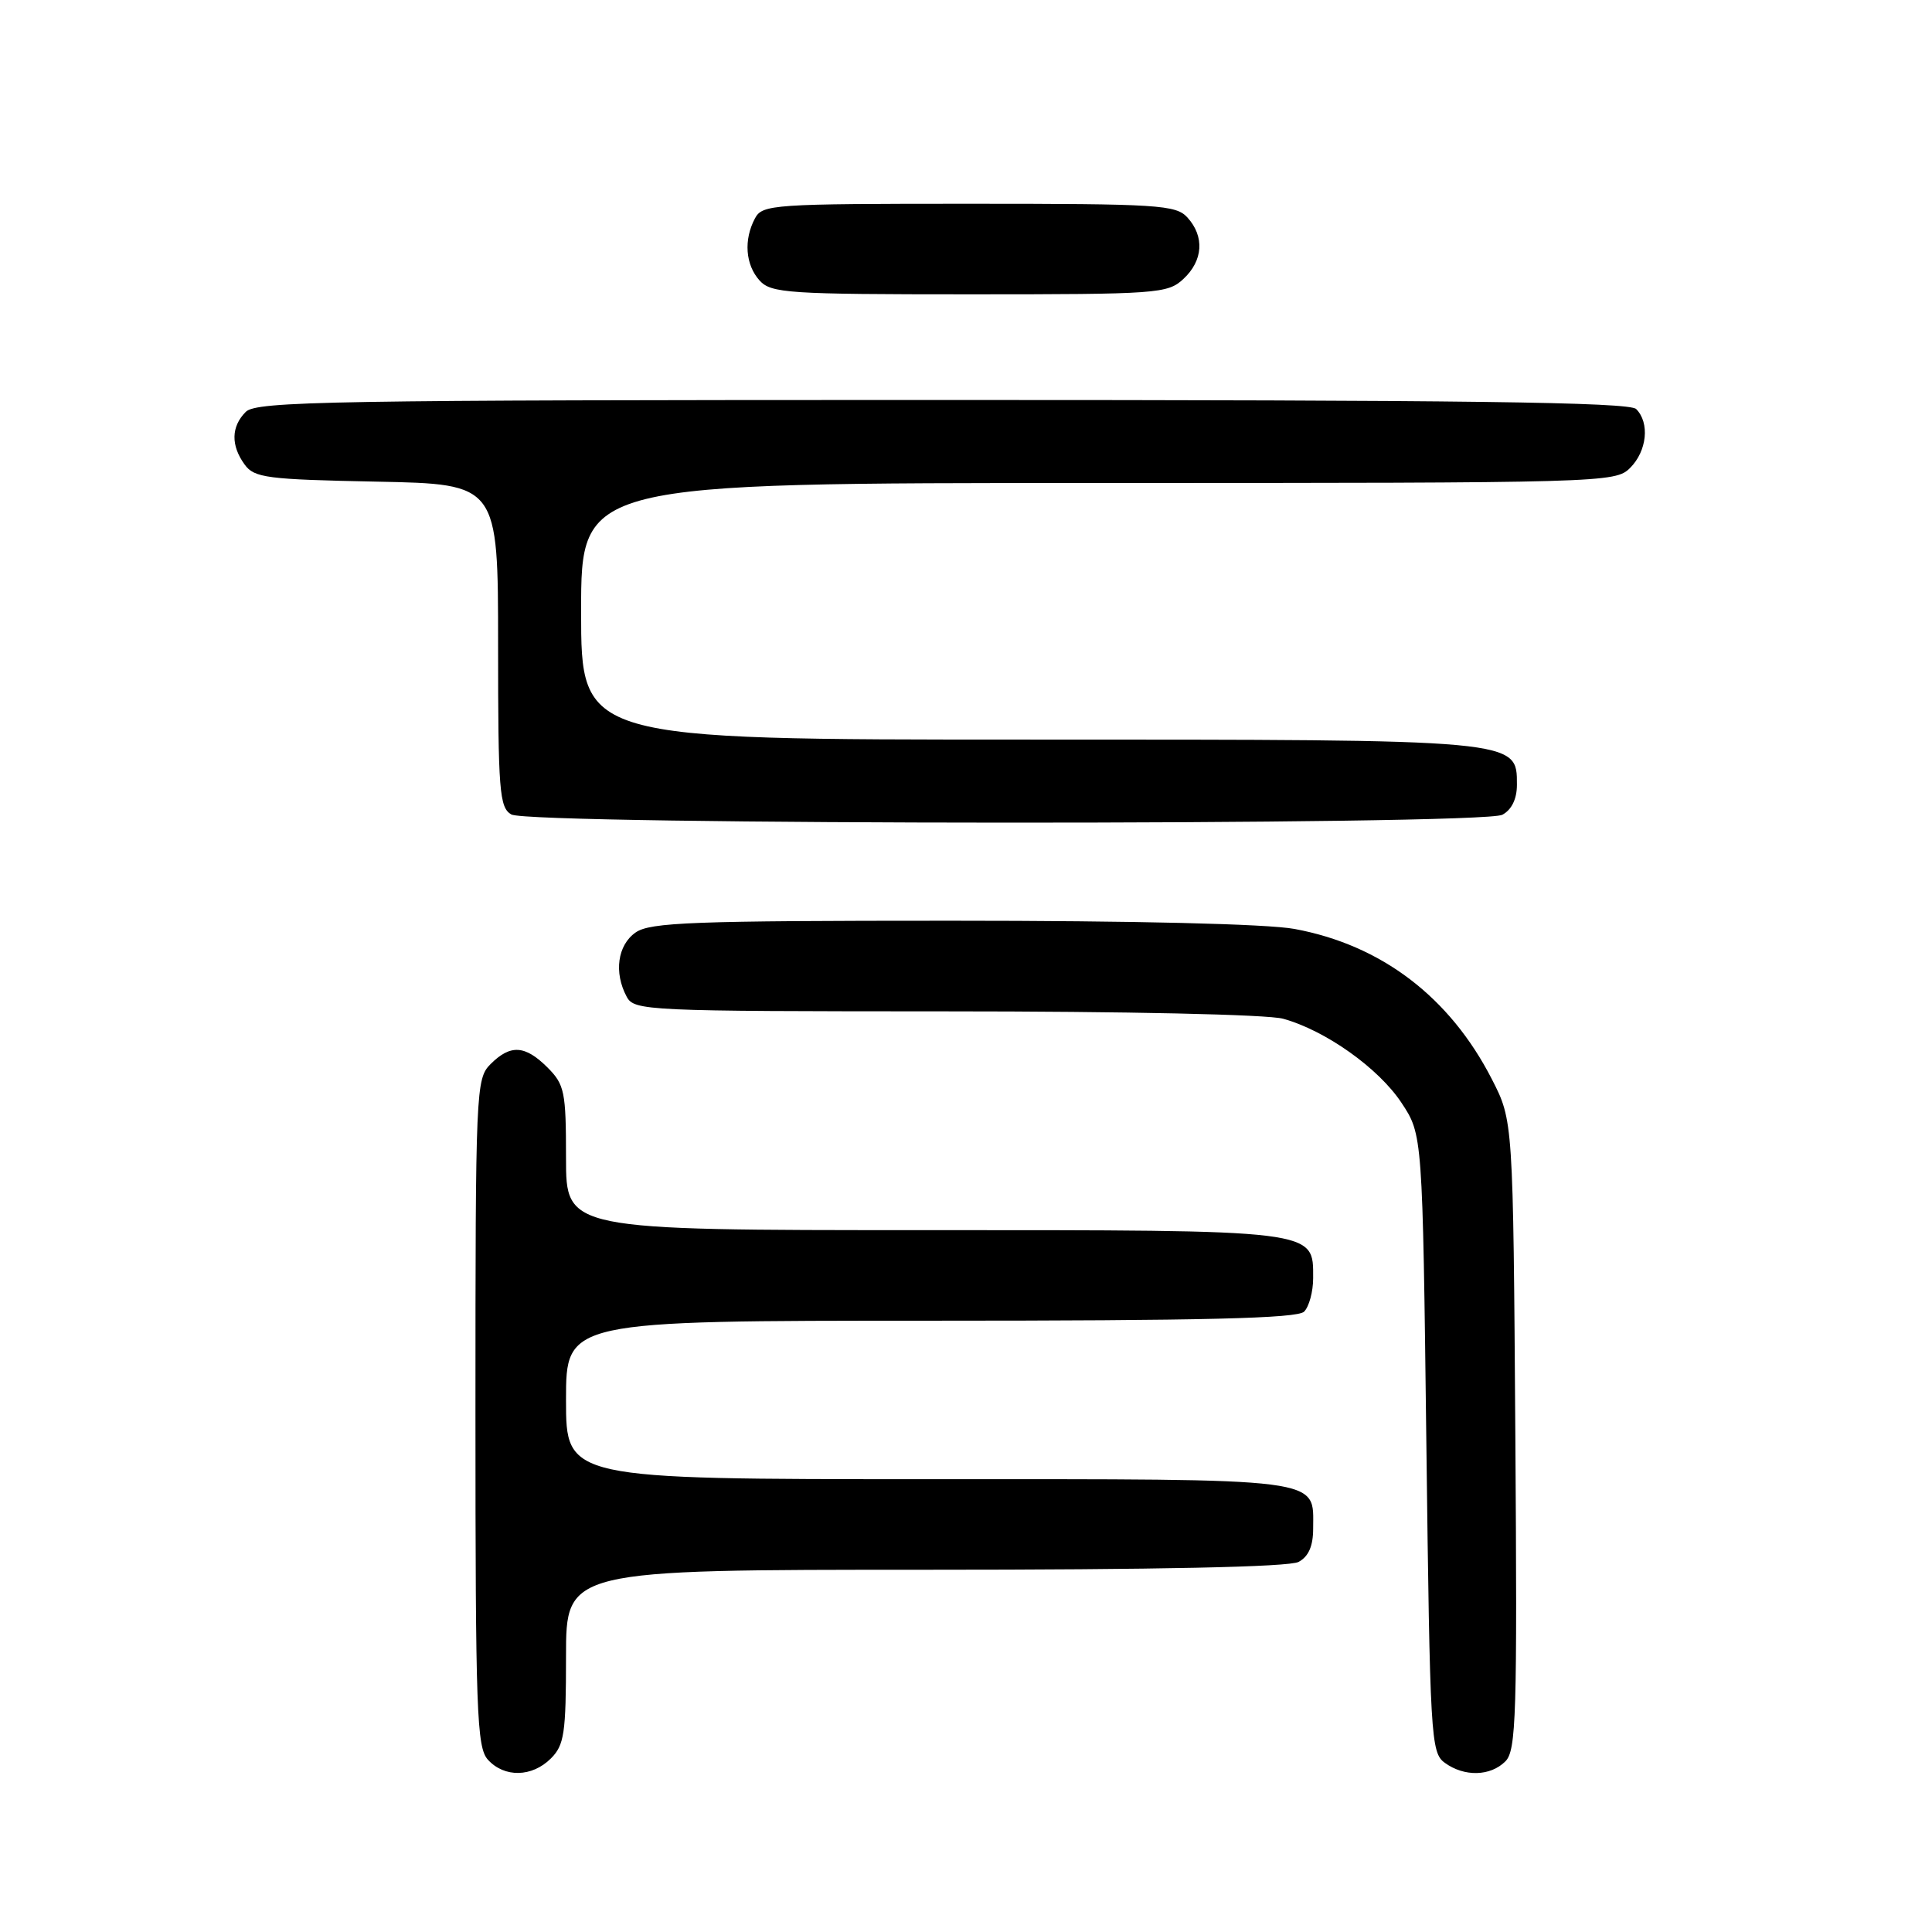 <?xml version="1.0" encoding="UTF-8" standalone="no"?>
<!DOCTYPE svg PUBLIC "-//W3C//DTD SVG 1.1//EN" "http://www.w3.org/Graphics/SVG/1.1/DTD/svg11.dtd" >
<svg xmlns="http://www.w3.org/2000/svg" xmlns:xlink="http://www.w3.org/1999/xlink" version="1.1" viewBox="0 0 256 256">
 <g >
 <path fill="currentColor"
d=" M 73.00 233.00 C 74.77 231.23 75.00 229.67 75.00 219.50 C 75.00 208.00 75.00 208.00 122.57 208.00 C 153.44 208.00 170.81 207.64 172.07 206.96 C 173.39 206.25 174.00 204.87 174.00 202.54 C 174.00 195.73 176.08 196.00 122.93 196.00 C 75.00 196.00 75.00 196.00 75.00 185.50 C 75.00 175.00 75.00 175.00 123.30 175.00 C 159.53 175.00 171.90 174.70 172.80 173.80 C 173.46 173.14 174.00 171.14 174.00 169.36 C 174.00 162.89 174.87 163.00 122.28 163.00 C 75.00 163.00 75.00 163.00 75.00 153.45 C 75.00 144.65 74.81 143.72 72.55 141.45 C 69.57 138.48 67.64 138.36 65.00 141.00 C 63.06 142.94 63.00 144.33 63.00 187.17 C 63.00 226.87 63.17 231.53 64.65 233.17 C 66.83 235.57 70.50 235.50 73.00 233.00 Z  M 199.47 233.39 C 200.91 231.95 201.05 227.35 200.79 190.14 C 200.50 148.50 200.50 148.50 197.68 143.00 C 192.11 132.12 183.05 125.22 171.53 123.09 C 167.91 122.42 150.33 122.00 126.04 122.00 C 91.82 122.00 86.14 122.21 84.22 123.56 C 81.83 125.23 81.32 128.87 83.04 132.07 C 84.03 133.93 85.56 134.00 125.29 134.01 C 149.17 134.01 167.99 134.42 170.03 134.99 C 175.65 136.55 182.66 141.53 185.70 146.12 C 188.50 150.35 188.50 150.35 189.00 191.26 C 189.48 230.29 189.59 232.23 191.44 233.58 C 194.02 235.46 197.48 235.38 199.47 233.39 Z  M 199.07 107.96 C 200.30 107.30 201.00 105.87 201.00 103.99 C 201.00 97.95 201.49 98.00 136.05 98.00 C 77.00 98.00 77.00 98.00 77.00 81.00 C 77.00 64.00 77.00 64.00 145.50 64.00 C 212.67 64.00 214.04 63.96 216.00 62.00 C 218.24 59.76 218.62 56.02 216.80 54.20 C 215.88 53.28 194.10 53.00 124.87 53.00 C 43.72 53.00 33.98 53.17 32.57 54.57 C 30.62 56.52 30.57 59.02 32.42 61.56 C 33.70 63.32 35.36 63.53 49.92 63.82 C 66.00 64.14 66.00 64.14 66.00 85.52 C 66.00 104.83 66.17 107.00 67.75 107.92 C 70.18 109.34 196.42 109.38 199.07 107.96 Z  M 156.81 36.96 C 159.42 34.53 159.63 31.35 157.35 28.83 C 155.82 27.14 153.57 27.00 128.38 27.00 C 102.40 27.00 101.02 27.09 100.04 28.93 C 98.52 31.77 98.77 35.09 100.65 37.17 C 102.18 38.85 104.40 39.00 128.47 39.00 C 153.41 39.00 154.72 38.91 156.81 36.96 Z "/>
</g>
</svg>